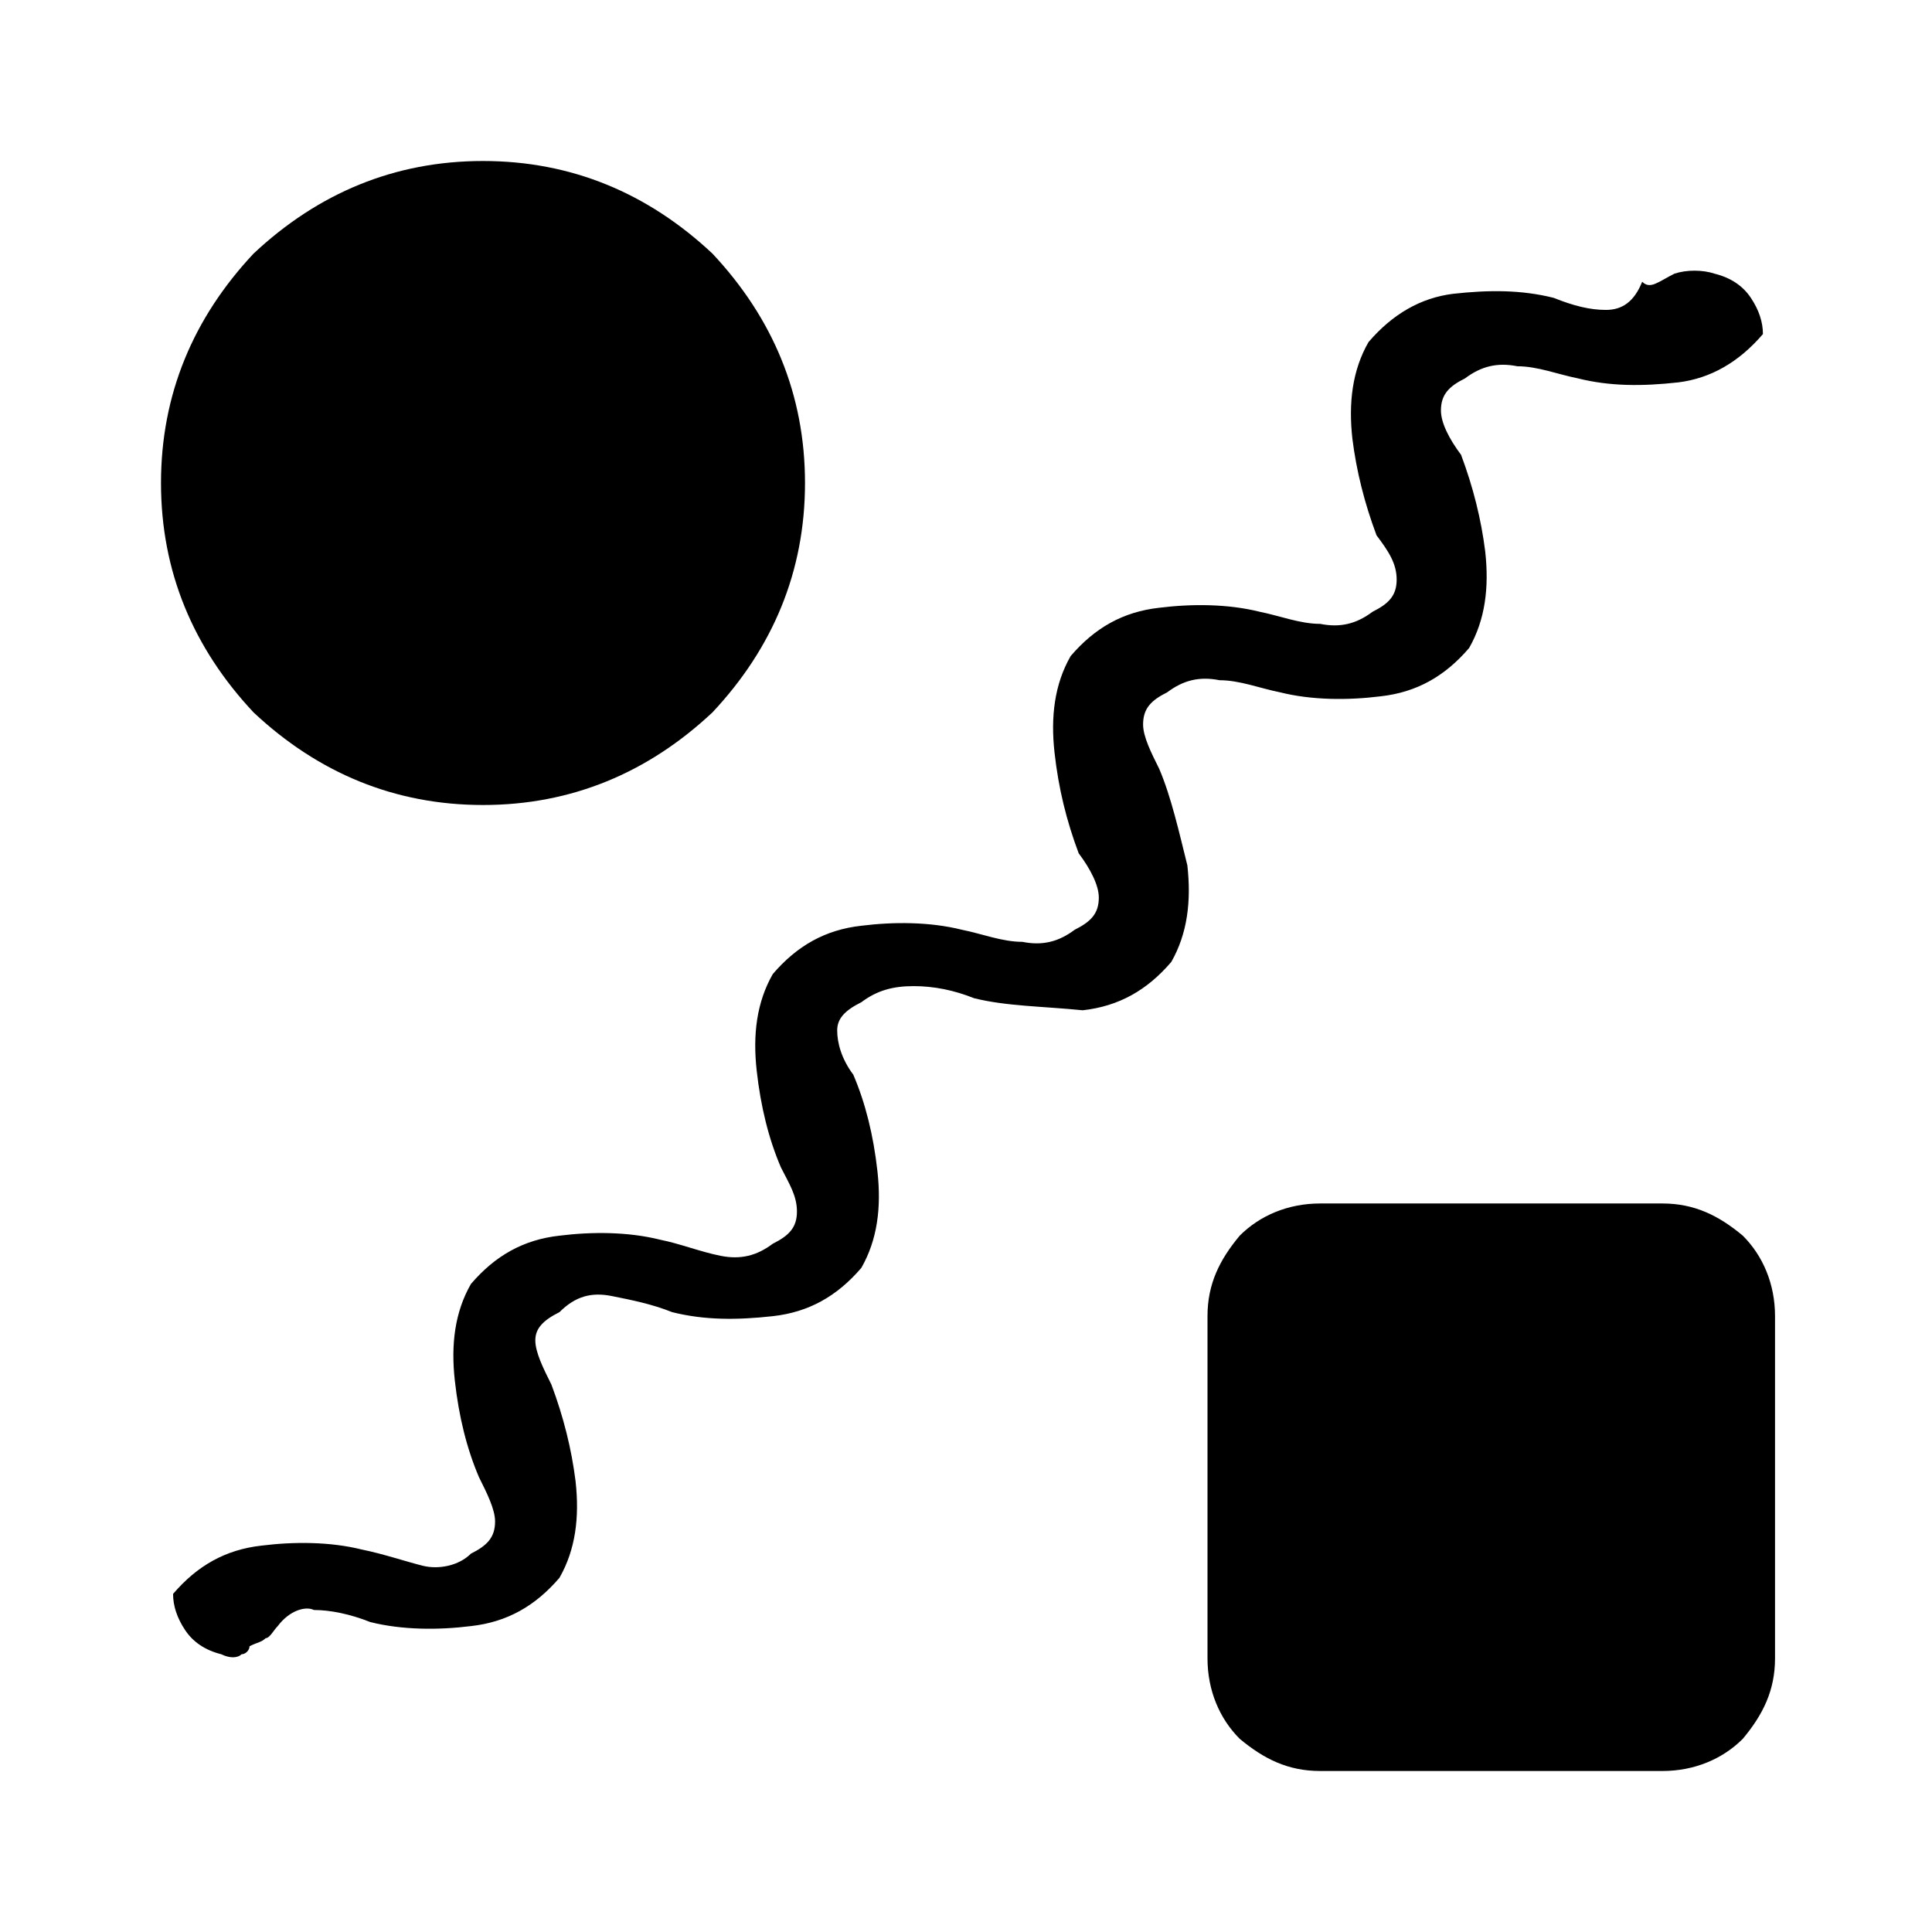<?xml version="1.0" encoding="utf-8"?>
<!-- Generator: Adobe Illustrator 26.3.1, SVG Export Plug-In . SVG Version: 6.00 Build 0)  -->
<svg version="1.1" id="Слой_1" xmlns="http://www.w3.org/2000/svg" xmlns:xlink="http://www.w3.org/1999/xlink" x="0px" y="0px"
	 viewBox="0 0 48 48" style="enable-background:new 0 0 48 48;" xml:space="preserve">
<path d="M6.9,40.4c-0.1,0.1-0.2,0.3-0.3,0.3c-0.1,0.1-0.2,0.1-0.4,0.2c0,0.1-0.1,0.2-0.2,0.2c-0.1,0.1-0.3,0.1-0.5,0
	c-0.4-0.1-0.7-0.3-0.9-0.6c-0.2-0.3-0.3-0.6-0.3-0.9c0.6-0.7,1.3-1.1,2.2-1.2c0.8-0.1,1.7-0.1,2.5,0.1c0.5,0.1,1.1,0.3,1.5,0.4
	s0.9,0,1.2-0.3c0.4-0.2,0.6-0.4,0.6-0.8c0-0.3-0.2-0.7-0.4-1.1c-0.3-0.7-0.5-1.5-0.6-2.4s0-1.7,0.4-2.4c0.6-0.7,1.3-1.1,2.2-1.2
	c0.8-0.1,1.7-0.1,2.5,0.1c0.5,0.1,1,0.3,1.5,0.4s0.9,0,1.3-0.3c0.4-0.2,0.6-0.4,0.6-0.8s-0.2-0.7-0.4-1.1c-0.3-0.7-0.5-1.5-0.6-2.4
	s0-1.7,0.4-2.4c0.6-0.7,1.3-1.1,2.2-1.2c0.8-0.1,1.7-0.1,2.5,0.1c0.5,0.1,1,0.3,1.5,0.3c0.5,0.1,0.9,0,1.3-0.3
	c0.4-0.2,0.6-0.4,0.6-0.8c0-0.3-0.2-0.7-0.5-1.1c-0.3-0.8-0.5-1.6-0.6-2.5s0-1.7,0.4-2.4c0.6-0.7,1.3-1.1,2.2-1.2
	c0.8-0.1,1.7-0.1,2.5,0.1c0.5,0.1,1,0.3,1.5,0.3c0.5,0.1,0.9,0,1.3-0.3c0.4-0.2,0.6-0.4,0.6-0.8s-0.2-0.7-0.5-1.1
	c-0.3-0.8-0.5-1.6-0.6-2.4c-0.1-0.9,0-1.7,0.4-2.4c0.6-0.7,1.3-1.1,2.1-1.2c0.9-0.1,1.7-0.1,2.5,0.1c0.5,0.2,0.9,0.3,1.3,0.3
	c0.4,0,0.7-0.2,0.9-0.7c0.2,0.2,0.4,0,0.8-0.2c0.3-0.1,0.7-0.1,1,0c0.4,0.1,0.7,0.3,0.9,0.6c0.2,0.3,0.3,0.6,0.3,0.9
	c-0.6,0.7-1.3,1.1-2.1,1.2c-0.9,0.1-1.7,0.1-2.5-0.1c-0.5-0.1-1-0.3-1.5-0.3c-0.5-0.1-0.9,0-1.3,0.3c-0.4,0.2-0.6,0.4-0.6,0.8
	c0,0.3,0.2,0.7,0.5,1.1c0.3,0.8,0.5,1.6,0.6,2.4c0.1,0.9,0,1.7-0.4,2.4c-0.6,0.7-1.3,1.1-2.2,1.2c-0.8,0.1-1.7,0.1-2.5-0.1
	c-0.5-0.1-1-0.3-1.5-0.3c-0.5-0.1-0.9,0-1.3,0.3c-0.4,0.2-0.6,0.4-0.6,0.8c0,0.3,0.2,0.7,0.4,1.1c0.3,0.7,0.5,1.6,0.7,2.4
	c0.1,0.9,0,1.7-0.4,2.4c-0.6,0.7-1.3,1.1-2.2,1.2c-1-0.1-1.9-0.1-2.7-0.3c-0.5-0.2-1-0.3-1.5-0.3s-0.9,0.1-1.3,0.4
	c-0.4,0.2-0.6,0.4-0.6,0.7c0,0.3,0.1,0.7,0.4,1.1c0.3,0.7,0.5,1.5,0.6,2.4s0,1.7-0.4,2.4c-0.6,0.7-1.3,1.1-2.2,1.2
	c-0.9,0.1-1.7,0.1-2.5-0.1c-0.5-0.2-1-0.3-1.5-0.4c-0.5-0.1-0.9,0-1.3,0.4c-0.4,0.2-0.6,0.4-0.6,0.7s0.2,0.7,0.4,1.1
	c0.3,0.8,0.5,1.6,0.6,2.4c0.1,0.9,0,1.7-0.4,2.4c-0.6,0.7-1.3,1.1-2.2,1.2c-0.8,0.1-1.7,0.1-2.5-0.1c-0.5-0.2-1-0.3-1.4-0.3
	C7.6,39.9,7.2,40,6.9,40.4z M12,20c-2.2,0-4.1-0.8-5.7-2.3C4.8,16.1,4,14.2,4,12s0.8-4.1,2.3-5.7C7.9,4.8,9.8,4,12,4
	s4.1,0.8,5.7,2.3C19.2,7.9,20,9.8,20,12s-0.8,4.1-2.3,5.7C16.1,19.2,14.2,20,12,20z M32.8,44c-0.8,0-1.4-0.3-2-0.8
	c-0.5-0.5-0.8-1.2-0.8-2v-8.5c0-0.8,0.3-1.4,0.8-2c0.5-0.5,1.2-0.8,2-0.8h8.5c0.8,0,1.4,0.3,2,0.8c0.5,0.5,0.8,1.2,0.8,2v8.5
	c0,0.8-0.3,1.4-0.8,2c-0.5,0.5-1.2,0.8-2,0.8H32.8z"/>
</svg>
